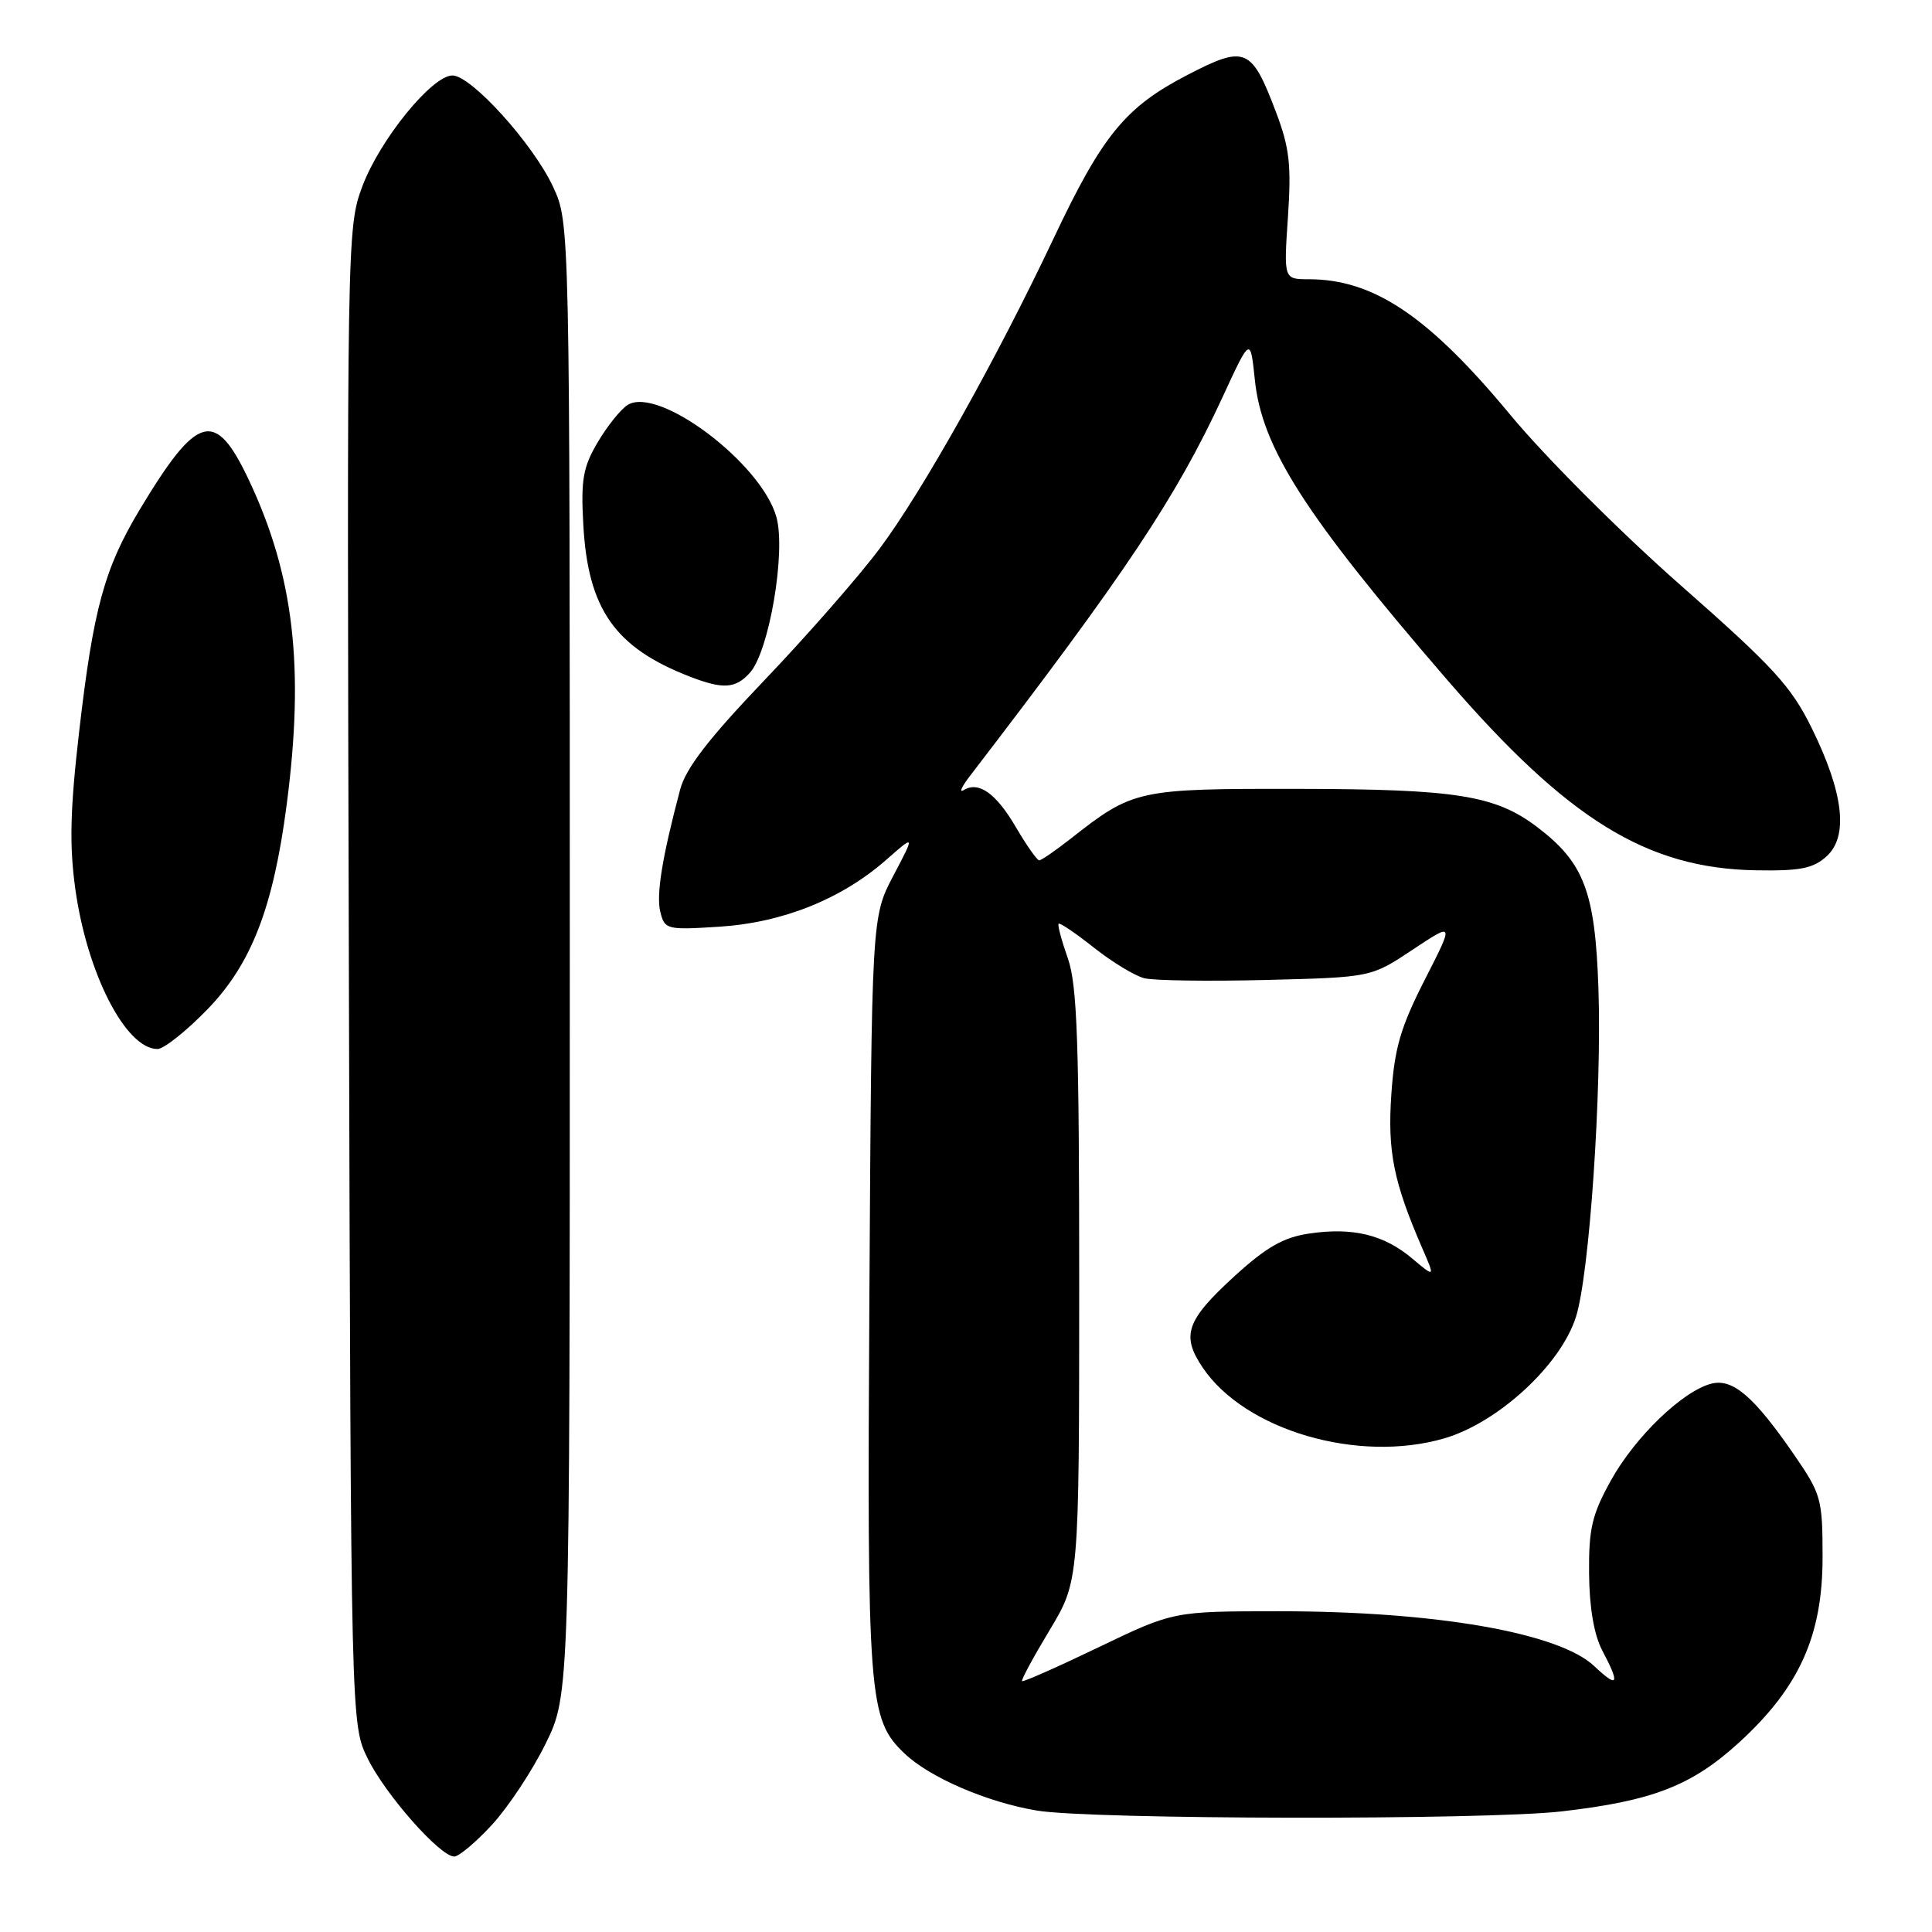 <?xml version="1.0" encoding="UTF-8" standalone="no"?>
<!DOCTYPE svg PUBLIC "-//W3C//DTD SVG 1.1//EN" "http://www.w3.org/Graphics/SVG/1.1/DTD/svg11.dtd" >
<svg xmlns="http://www.w3.org/2000/svg" xmlns:xlink="http://www.w3.org/1999/xlink" version="1.1" viewBox="0 0 256 256">
 <g >
 <path fill="currentColor"
d=" M 65.19 241.79 C 67.33 239.47 70.53 234.64 72.29 231.06 C 75.50 224.54 75.50 224.54 75.50 127.02 C 75.50 29.50 75.50 29.50 73.28 24.74 C 70.63 19.05 62.44 10.00 59.95 10.00 C 57.24 10.00 50.32 18.52 48.01 24.70 C 45.98 30.13 45.96 31.40 46.23 129.35 C 46.50 228.50 46.50 228.50 48.73 233.03 C 51.10 237.83 58.31 246.00 60.19 246.00 C 60.80 246.00 63.06 244.11 65.19 241.79 Z  M 206.92 240.02 C 218.99 238.63 224.17 236.62 230.47 230.86 C 238.41 223.59 241.50 216.74 241.50 206.37 C 241.50 198.61 241.33 198.00 237.75 192.79 C 232.41 185.04 229.61 182.63 226.78 183.34 C 222.99 184.29 216.66 190.39 213.47 196.14 C 210.94 200.70 210.51 202.54 210.56 208.50 C 210.60 213.03 211.22 216.63 212.31 218.70 C 214.70 223.22 214.42 223.77 211.25 220.77 C 206.57 216.35 190.23 213.50 169.50 213.50 C 155.50 213.50 155.50 213.50 145.59 218.26 C 140.15 220.88 135.57 222.90 135.43 222.76 C 135.28 222.62 136.93 219.57 139.08 216.00 C 142.99 209.50 142.99 209.50 143.00 170.38 C 143.00 138.03 142.74 130.51 141.49 126.97 C 140.66 124.61 140.11 122.56 140.27 122.40 C 140.43 122.23 142.54 123.66 144.95 125.57 C 147.37 127.48 150.37 129.31 151.63 129.62 C 152.88 129.94 160.16 130.04 167.79 129.85 C 181.68 129.50 181.68 129.50 187.18 125.84 C 192.69 122.18 192.69 122.18 188.78 129.84 C 185.59 136.11 184.78 138.86 184.36 145.00 C 183.84 152.58 184.65 156.61 188.46 165.40 C 190.16 169.31 190.16 169.31 187.10 166.74 C 183.36 163.59 179.20 162.59 173.42 163.46 C 170.06 163.96 167.78 165.27 163.63 169.05 C 157.17 174.96 156.48 176.93 159.36 181.21 C 164.97 189.53 179.97 193.92 191.38 190.59 C 198.52 188.50 206.81 180.86 208.82 174.50 C 210.61 168.86 212.26 144.65 211.80 130.95 C 211.36 118.13 209.90 114.30 203.66 109.57 C 198.12 105.38 192.96 104.56 172.00 104.53 C 150.71 104.50 150.15 104.62 141.86 111.14 C 139.85 112.71 137.98 114.00 137.70 114.00 C 137.42 114.00 136.03 112.03 134.62 109.62 C 131.98 105.10 129.67 103.47 127.68 104.70 C 127.05 105.09 127.43 104.24 128.52 102.82 C 149.19 75.90 155.84 65.92 162.02 52.57 C 165.68 44.64 165.68 44.64 166.27 50.30 C 167.20 59.34 172.89 68.22 191.73 90.05 C 207.76 108.62 218.21 115.07 232.68 115.32 C 238.53 115.42 240.25 115.08 242.03 113.47 C 244.96 110.82 244.29 105.07 240.07 96.49 C 237.32 90.91 235.00 88.38 222.66 77.52 C 214.74 70.55 204.75 60.55 200.15 55.00 C 189.29 41.89 182.03 37.00 173.40 37.00 C 170.10 37.00 170.10 37.00 170.66 28.75 C 171.12 21.84 170.87 19.58 169.07 14.84 C 165.83 6.29 165.02 5.95 157.34 9.93 C 149.12 14.19 146.09 17.89 139.65 31.50 C 132.01 47.66 122.19 65.17 116.53 72.73 C 113.80 76.38 106.97 84.18 101.36 90.06 C 93.89 97.88 90.87 101.79 90.12 104.63 C 87.73 113.63 86.93 118.58 87.50 120.85 C 88.08 123.17 88.35 123.24 95.36 122.79 C 103.72 122.25 111.51 119.13 117.42 113.94 C 121.25 110.57 121.25 110.57 118.37 116.04 C 115.50 121.50 115.50 121.50 115.20 171.50 C 114.88 225.21 115.08 227.80 119.86 232.35 C 123.19 235.53 130.80 238.81 137.40 239.91 C 144.55 241.11 196.74 241.19 206.92 240.02 Z  M 27.50 133.73 C 33.31 127.73 36.20 120.27 37.98 106.68 C 40.37 88.42 38.95 76.25 32.96 63.57 C 28.51 54.16 26.17 54.80 18.53 67.50 C 13.83 75.31 12.37 80.64 10.49 96.92 C 9.29 107.30 9.18 112.03 9.98 117.79 C 11.53 128.99 16.67 139.00 20.87 139.00 C 21.70 139.00 24.69 136.63 27.50 133.73 Z  M 99.36 89.15 C 101.91 86.34 104.16 73.15 102.88 68.52 C 100.91 61.40 87.26 51.10 83.16 53.66 C 82.25 54.23 80.47 56.45 79.20 58.60 C 77.25 61.90 76.96 63.57 77.29 69.50 C 77.90 80.73 81.49 85.83 91.45 89.67 C 95.82 91.36 97.47 91.25 99.36 89.15 Z "/>
</g>
</svg>